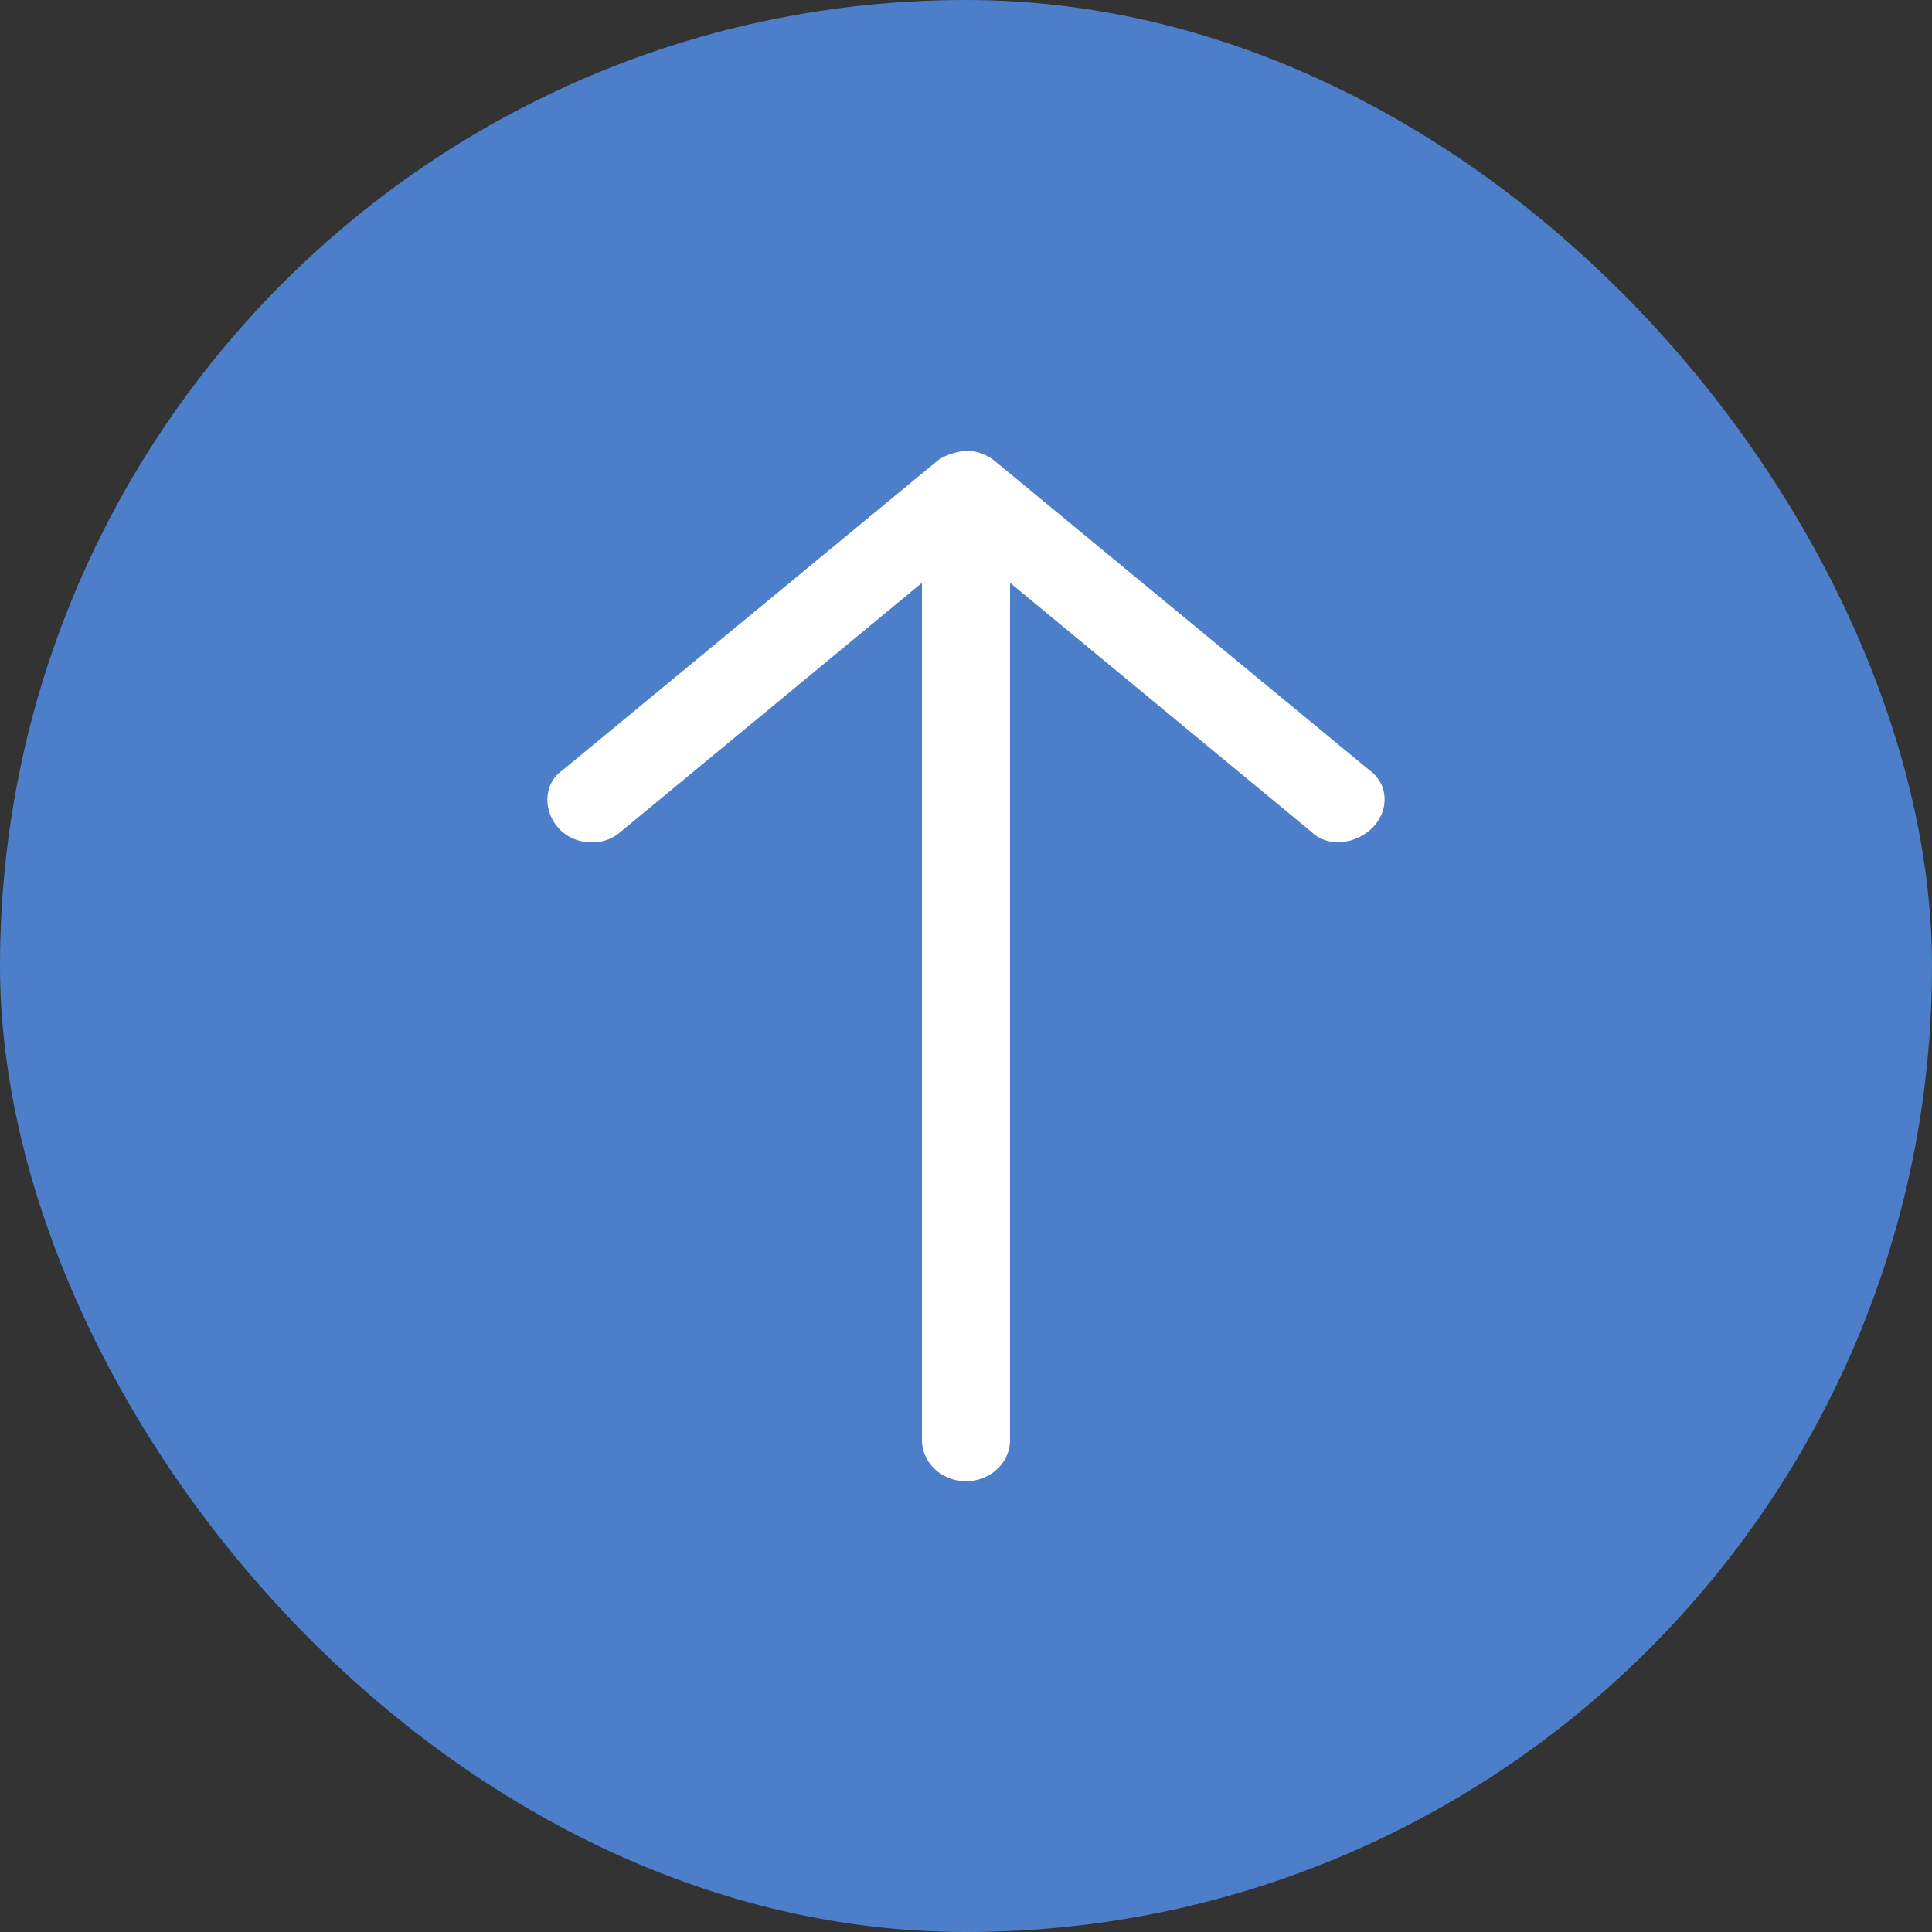 <svg xmlns="http://www.w3.org/2000/svg" width="30" height="30" viewBox="0 0 30 30">
    <rect x="0" y="0" width="30" height="30" fill="#333333" stroke="none"/>
    <g fill="none" fill-rule="evenodd">
        <rect width="30" height="30" fill="#4C7ECA" rx="15"/>
        <path fill="#FFF" fill-rule="nonzero" d="M15 7c-.146.012-.34.069-.45.16l-5.815 4.8c-.304.21-.303.641-.055.907.249.265.69.286.953.053l4.683-3.87v13.31c0 .353.306.64.684.64.378 0 .684-.287.684-.64V9.05l4.683 3.87c.262.254.711.183.96-.083.248-.266.23-.668-.062-.877l-5.816-4.8a.7.7 0 0 0-.45-.16z"/>
    </g>
</svg>
